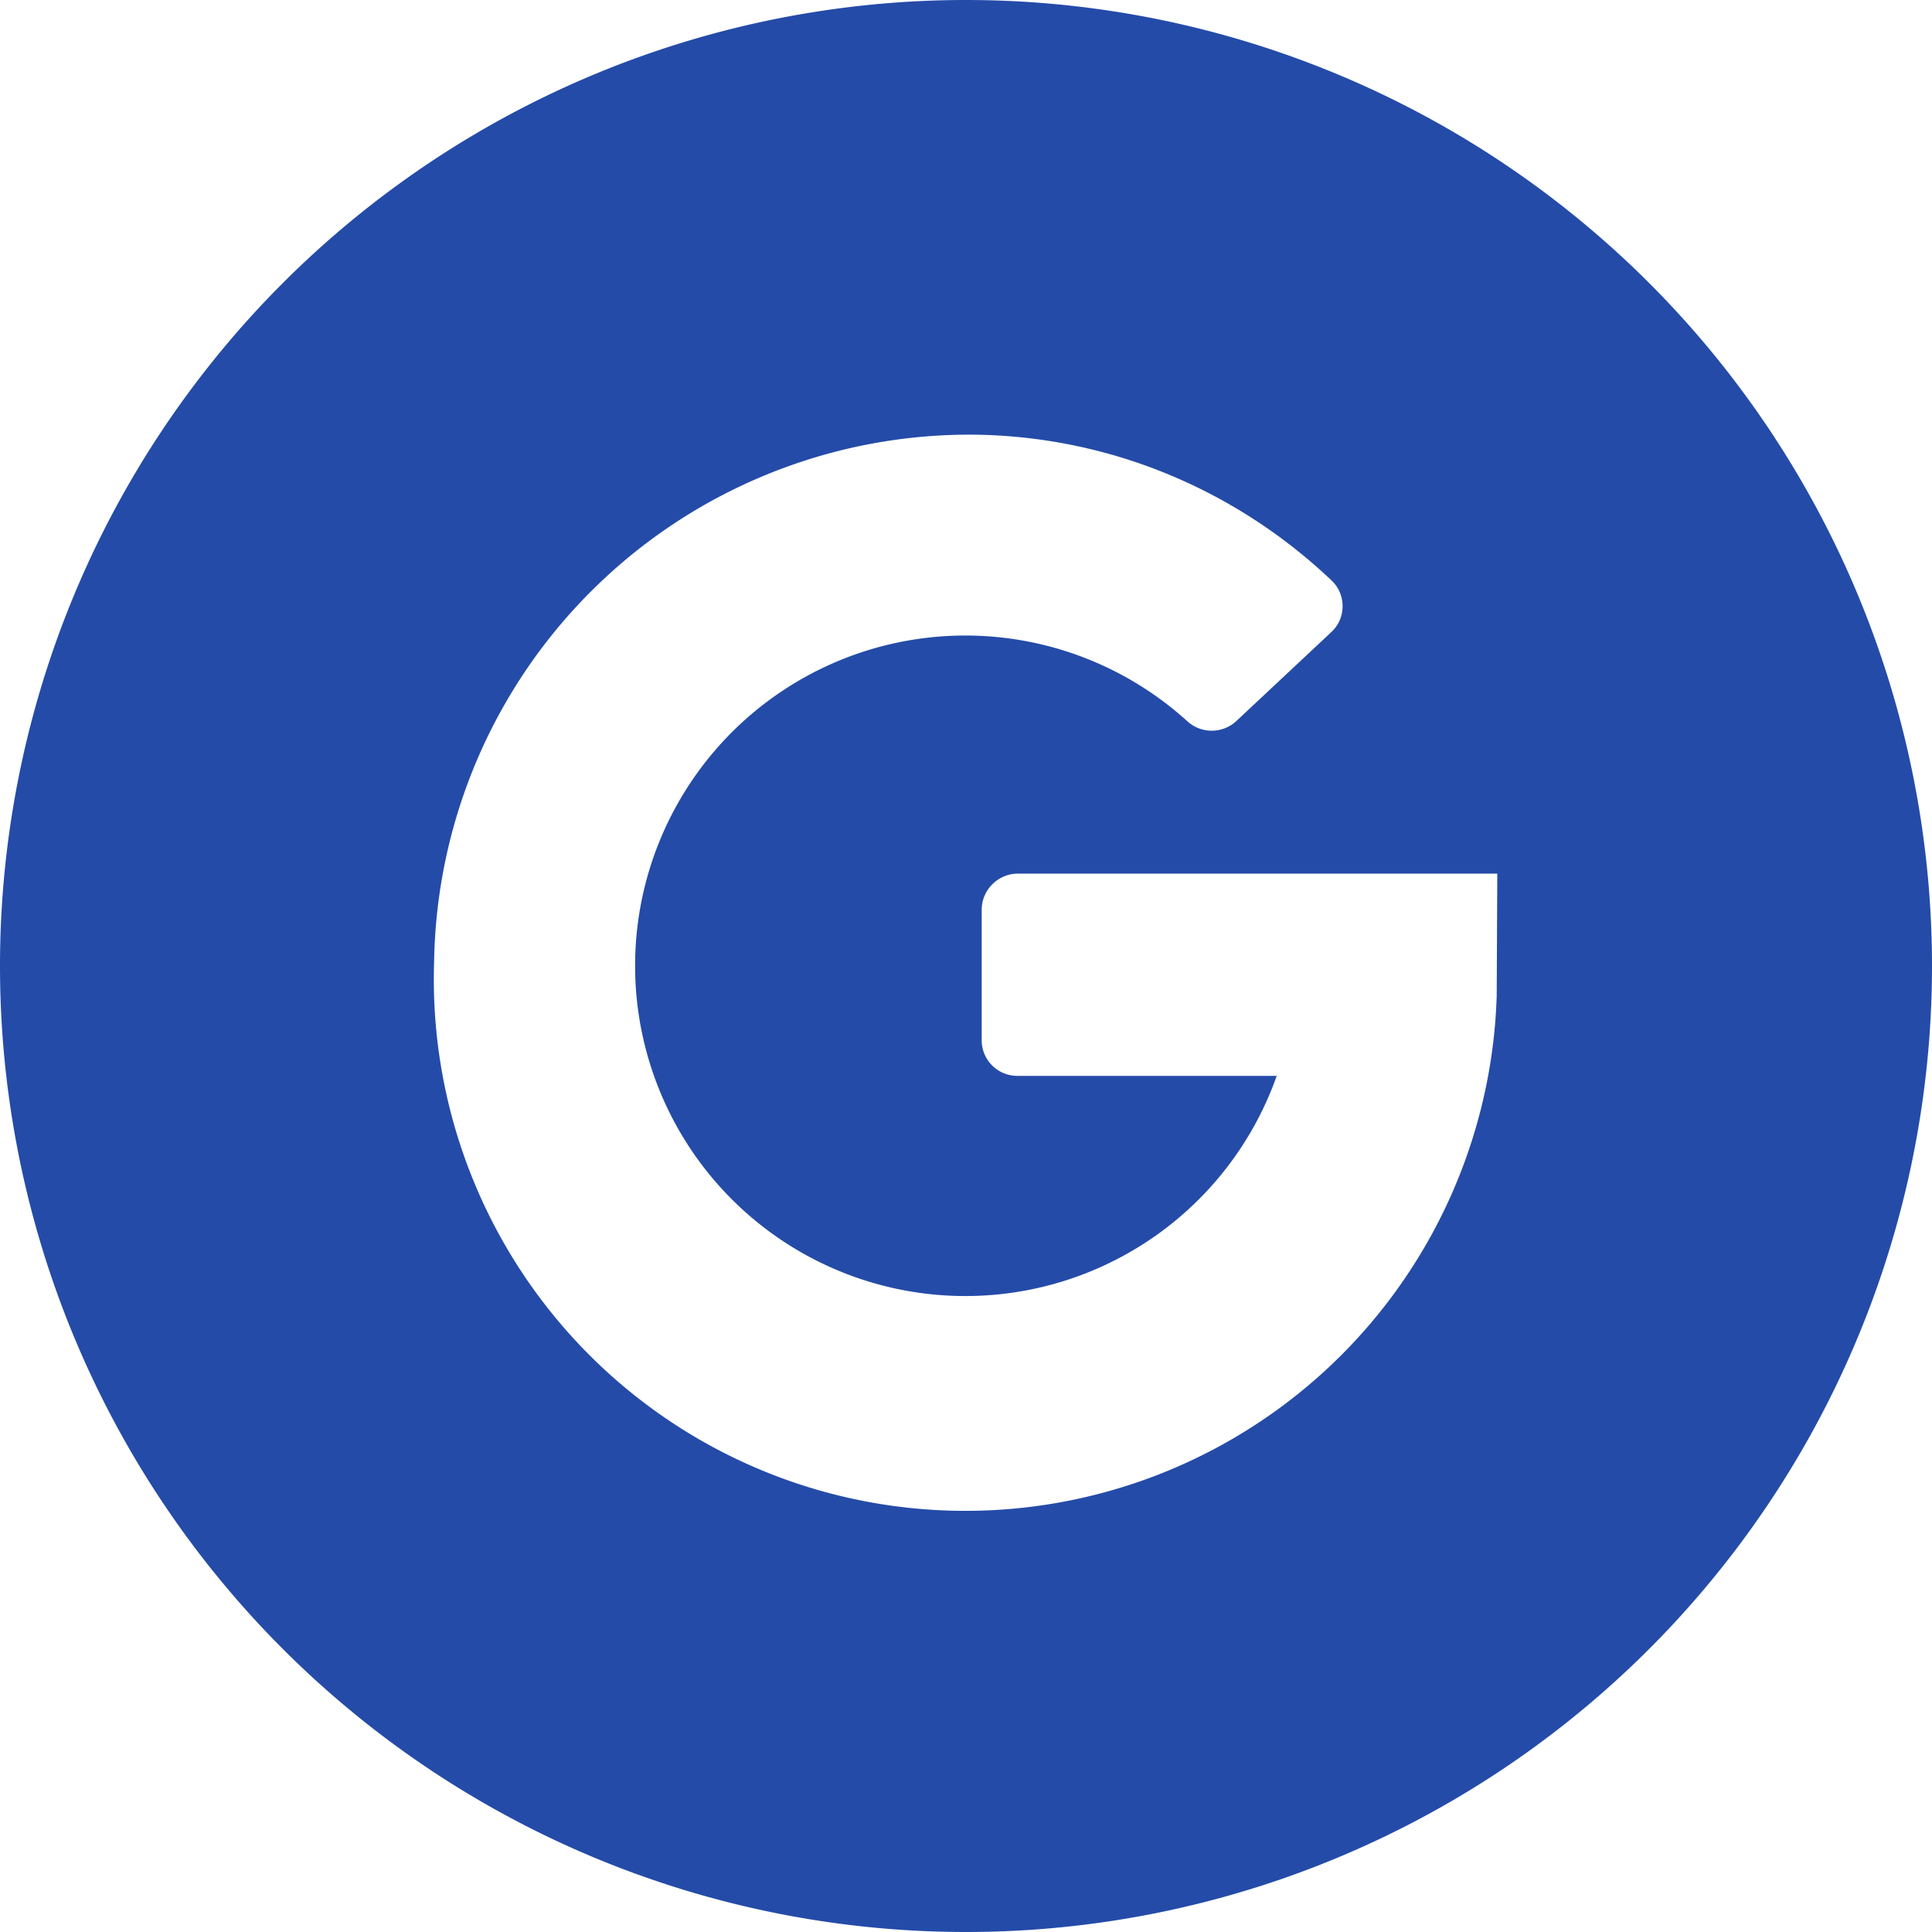 <svg width="32" height="32" fill="none" xmlns="http://www.w3.org/2000/svg"><path fill-rule="evenodd" clip-rule="evenodd" d="M16 32a16 16 0 1 0 0-32 16 16 0 0 0 0 32Zm5.15-14.18h-4.3a.59.59 0 0 1-.59-.6v-2.15c0-.33.27-.6.6-.6h7.94l-.01 2.03a8.8 8.8 0 0 1-17.6-.56 8.87 8.87 0 0 1 8.99-8.74c2.27.04 4.33.95 5.87 2.41.25.23.25.63 0 .86l-1.58 1.48a.6.6 0 0 1-.8 0 5.47 5.47 0 1 0 1.48 5.86Z" fill="#244ba8"/></svg>
